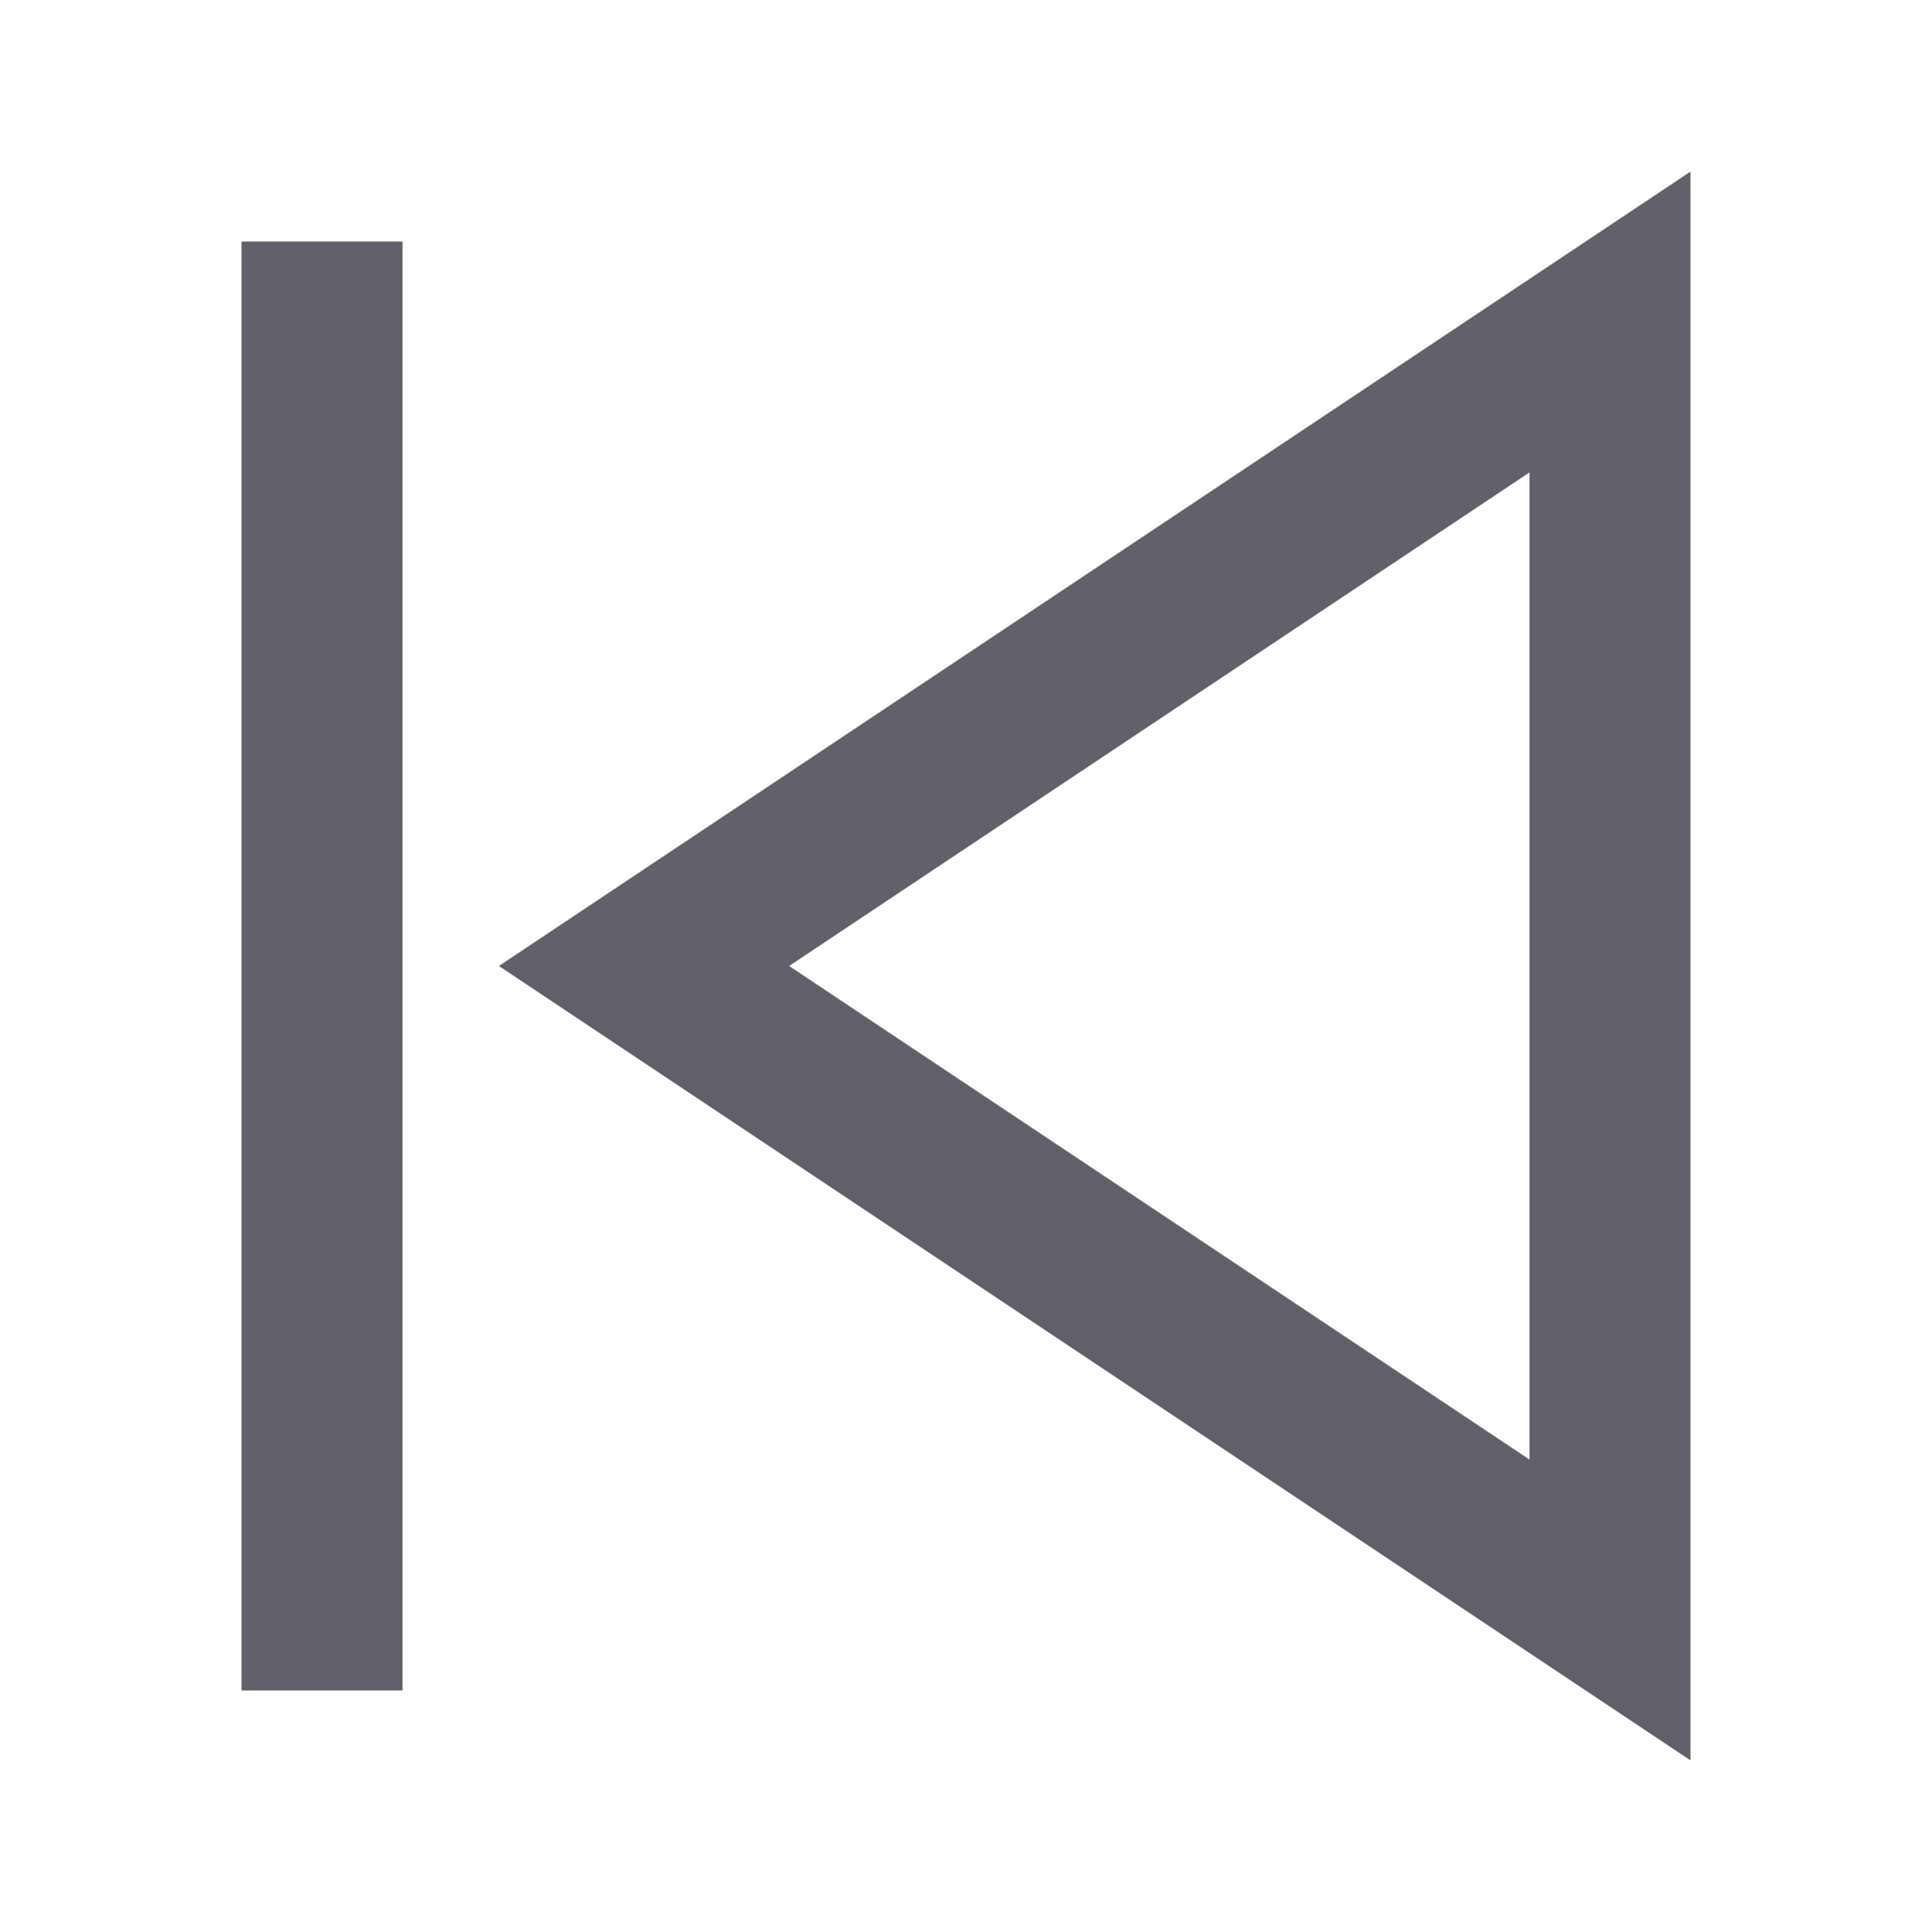<svg xmlns="http://www.w3.org/2000/svg" height="24" width="24" viewBox="0 0 24 24"> <path d="M4 21L4 3" stroke="#61616b" stroke-width="2" data-color="color-2" fill="none"></path> <path d="M20 4L20 20L8 12L20 4Z" stroke="#61616b" stroke-width="2" fill="none"></path></svg>
